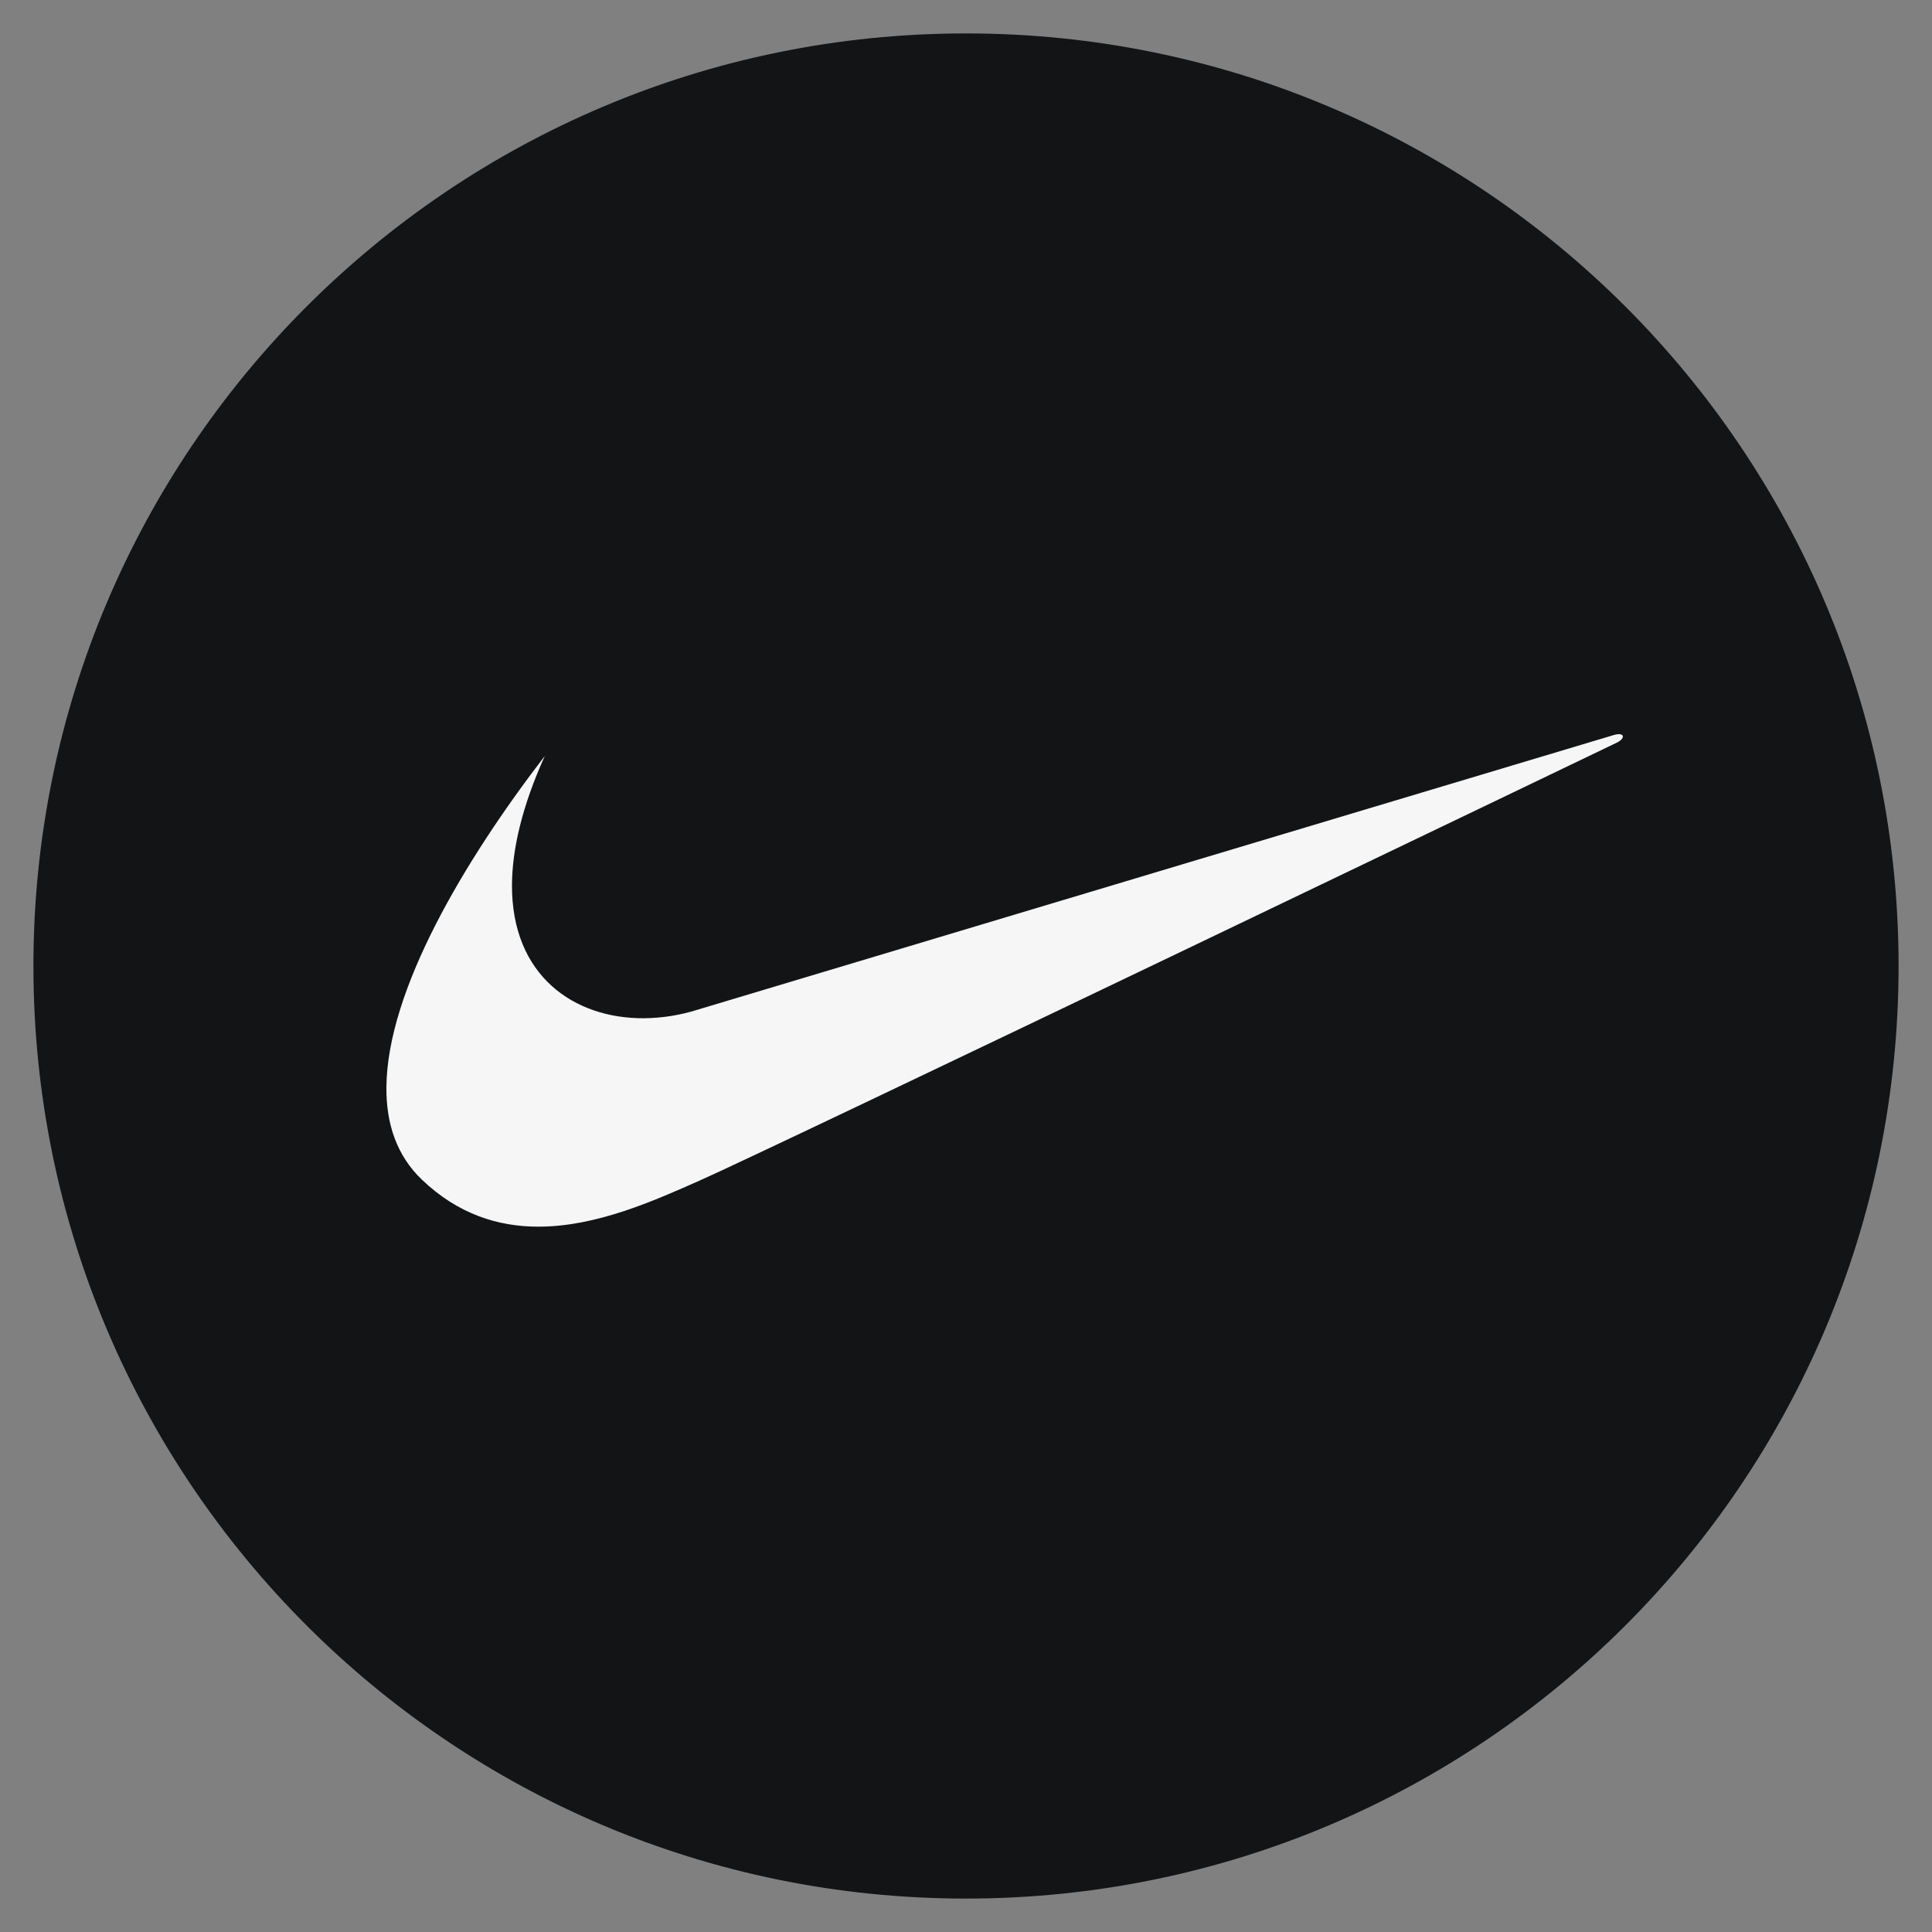 <svg width="50" height="50" viewBox="0 0 50 50" fill="none" xmlns="http://www.w3.org/2000/svg">
<rect x="0" y="0" width="50" height="50" fill="#808080" stroke="none"/>
<path d="M25 49C38.255 49 49 38.255 49 25C49 11.745 38.255 1 25 1C11.745 1 1 11.745 1 25C1 38.255 11.745 49 25 49Z" fill="#131415" stroke="#131415" stroke-width="0.27"/>
<path fill-rule="evenodd" clip-rule="evenodd" d="M14.099 19.565C12.017 22.272 10.02 25.628 10 28.137C9.992 29.08 10.265 29.904 10.918 30.529C11.858 31.427 12.893 31.744 13.924 31.746C15.43 31.749 16.925 31.076 18.096 30.558C20.068 29.685 41.865 19.209 41.865 19.209C42.075 19.092 42.036 18.947 41.773 19.02C41.667 19.049 18.043 26.134 18.043 26.134C17.596 26.274 17.133 26.348 16.668 26.352C14.853 26.364 13.237 25.249 13.25 22.898C13.255 21.979 13.51 20.87 14.099 19.565Z" fill="white" fill-opacity="0.96"/>
</svg>
